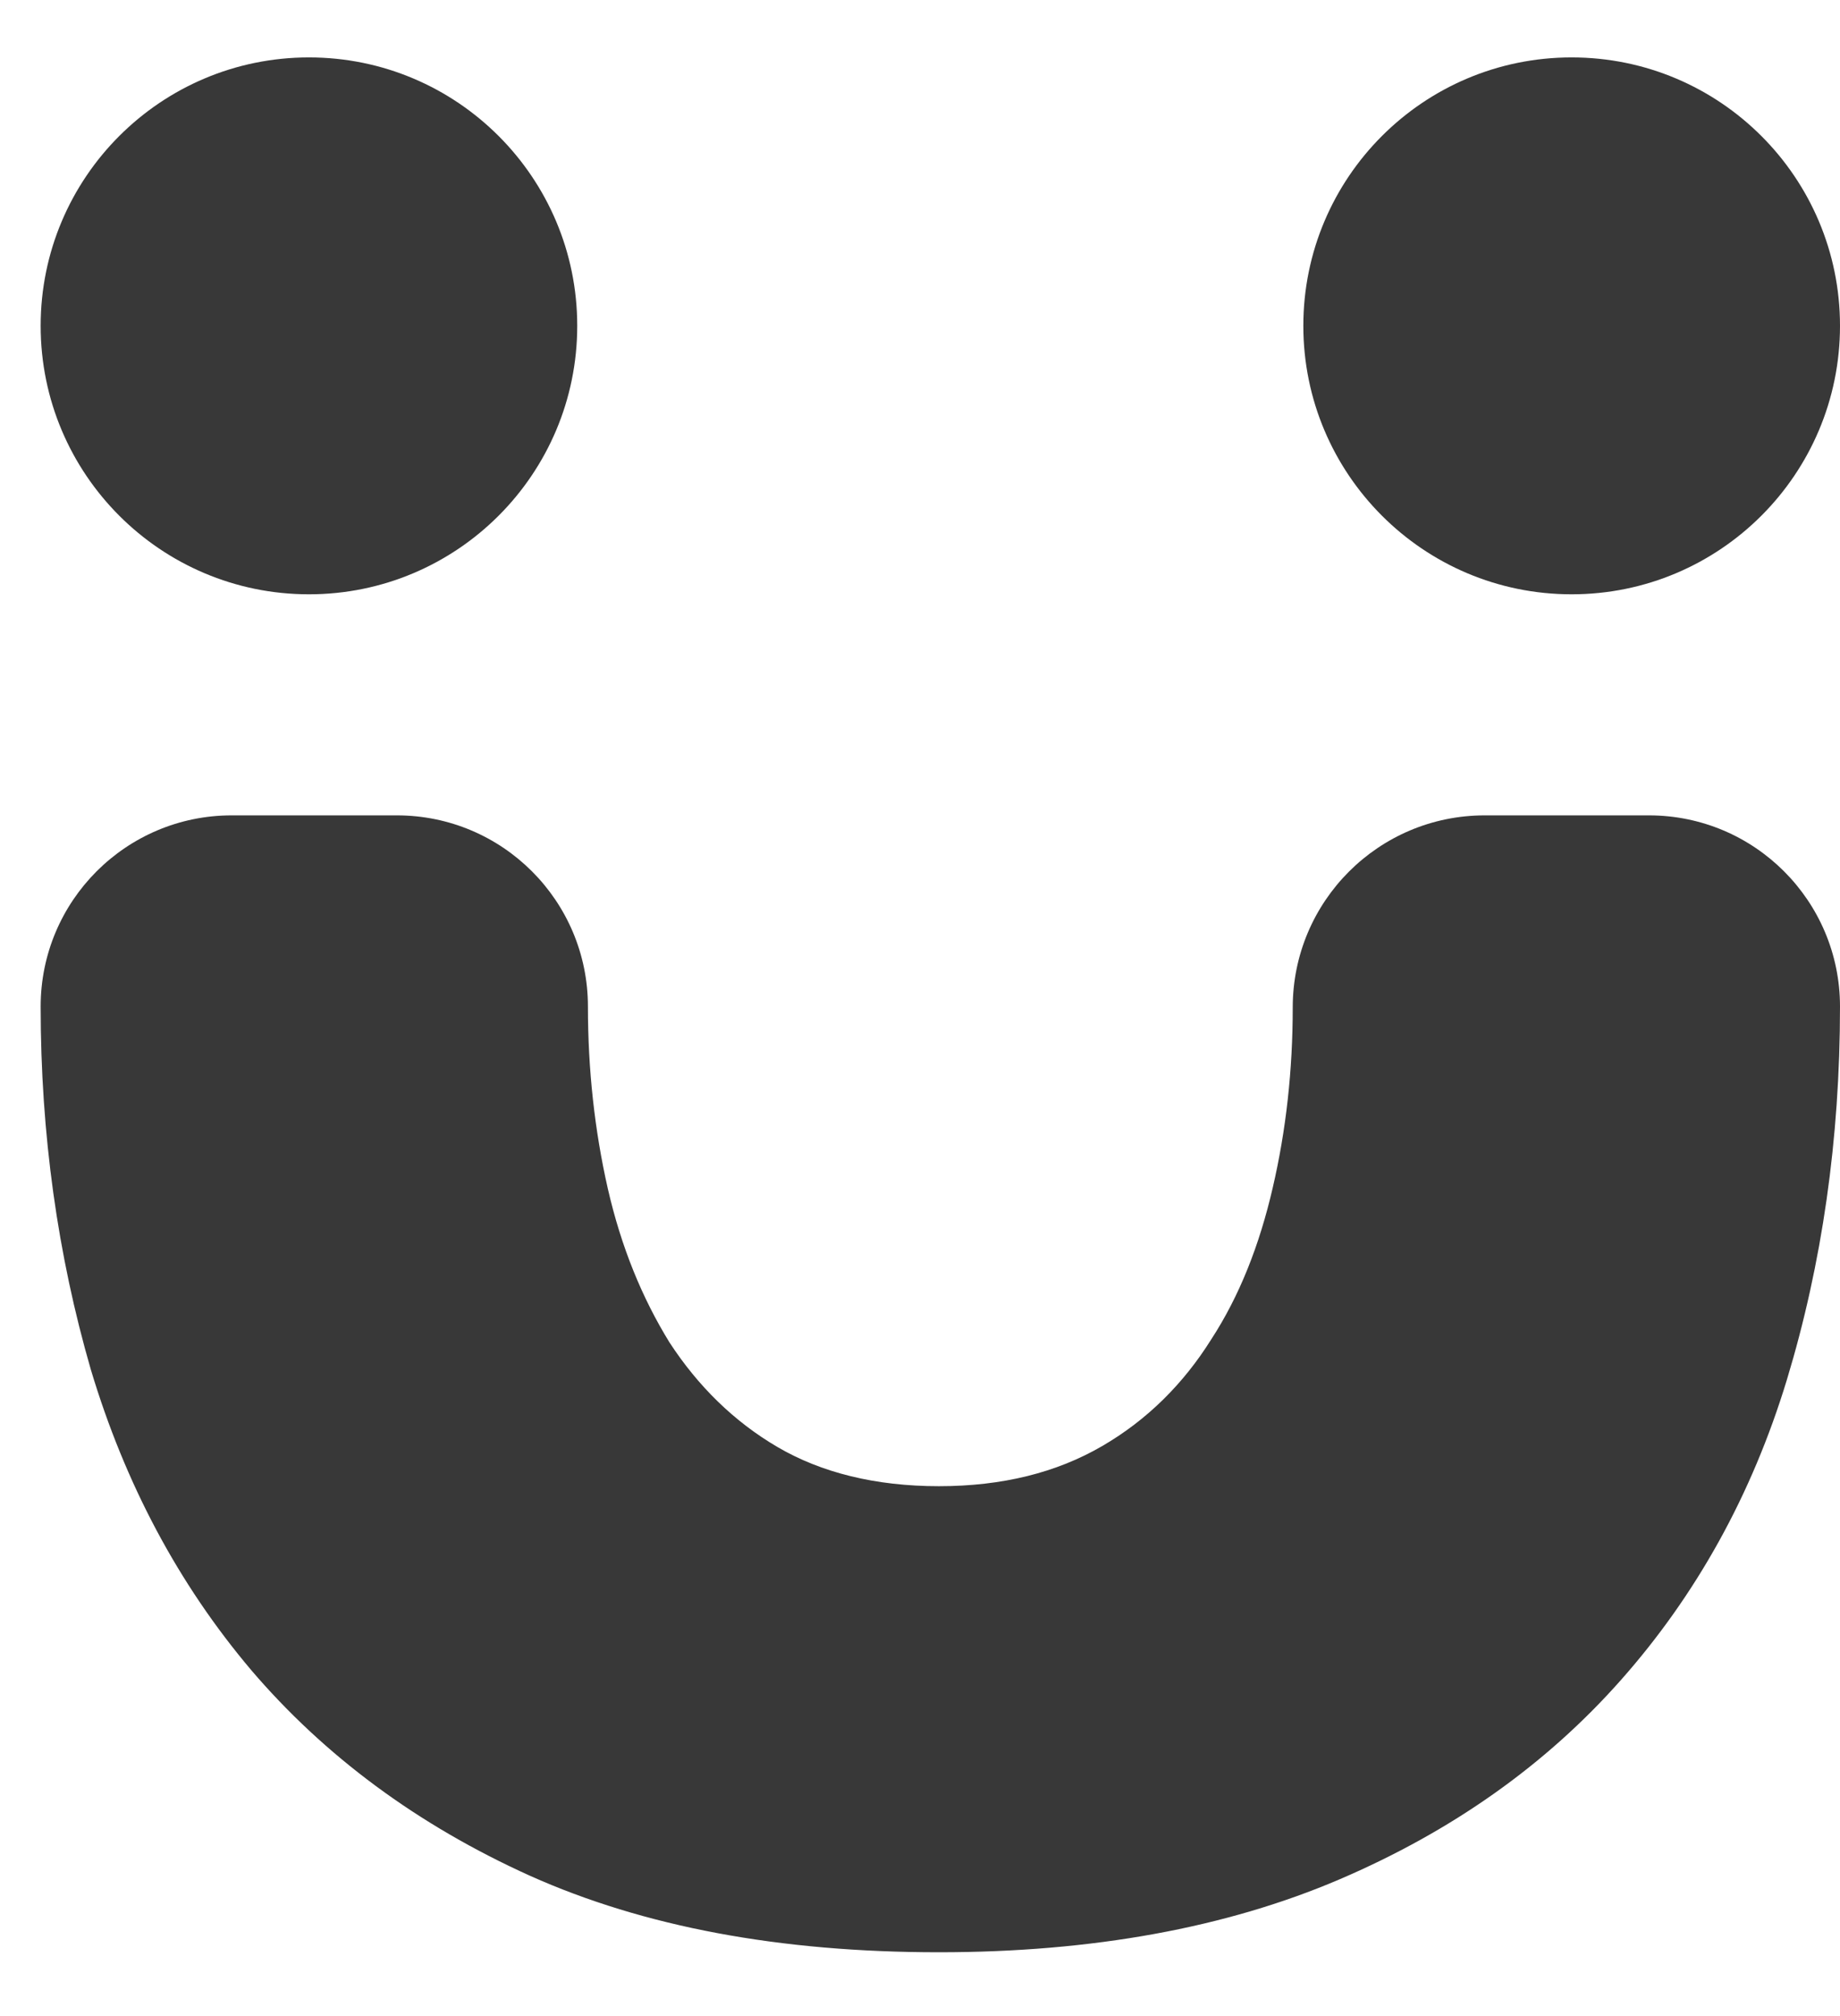 <svg width="21" height="23" viewBox="0 0 21 23" fill="none" xmlns="http://www.w3.org/2000/svg">
<path d="M10.716 16.955C11.441 16.955 12.058 16.8 12.578 16.498C13.097 16.197 13.509 15.782 13.822 15.283C14.147 14.785 14.375 14.203 14.526 13.549C14.678 12.895 14.754 12.21 14.754 11.493C14.754 10.283 15.735 9.302 16.945 9.302H18.819C20.024 9.302 21 10.278 21 11.483C21 12.999 20.794 14.421 20.394 15.74C19.993 17.059 19.355 18.201 18.499 19.167C17.644 20.133 16.572 20.891 15.284 21.442C13.996 21.992 12.469 22.272 10.716 22.272C8.897 22.272 7.349 21.981 6.05 21.4C4.761 20.818 3.701 20.029 2.867 19.053C2.033 18.067 1.427 16.924 1.037 15.626C0.658 14.318 0.464 12.937 0.464 11.483C0.464 10.278 1.44 9.302 2.644 9.302H4.529C5.734 9.302 6.71 10.278 6.71 11.483C6.71 12.199 6.786 12.895 6.937 13.56C7.089 14.224 7.327 14.806 7.641 15.315C7.966 15.813 8.377 16.218 8.875 16.509C9.373 16.8 9.99 16.955 10.716 16.955Z" fill="#383838"/>
<path d="M3.526 6.78C5.217 6.78 6.588 5.409 6.588 3.717C6.588 2.026 5.217 0.655 3.526 0.655C1.835 0.655 0.464 2.026 0.464 3.717C0.464 5.409 1.835 6.78 3.526 6.78Z" fill="#383838"/>
<path d="M17.937 6.78C19.629 6.78 21 5.409 21 3.717C21 2.026 19.629 0.655 17.937 0.655C16.246 0.655 14.875 2.026 14.875 3.717C14.875 5.409 16.246 6.78 17.937 6.78Z" fill="#383838"/>
</svg>
